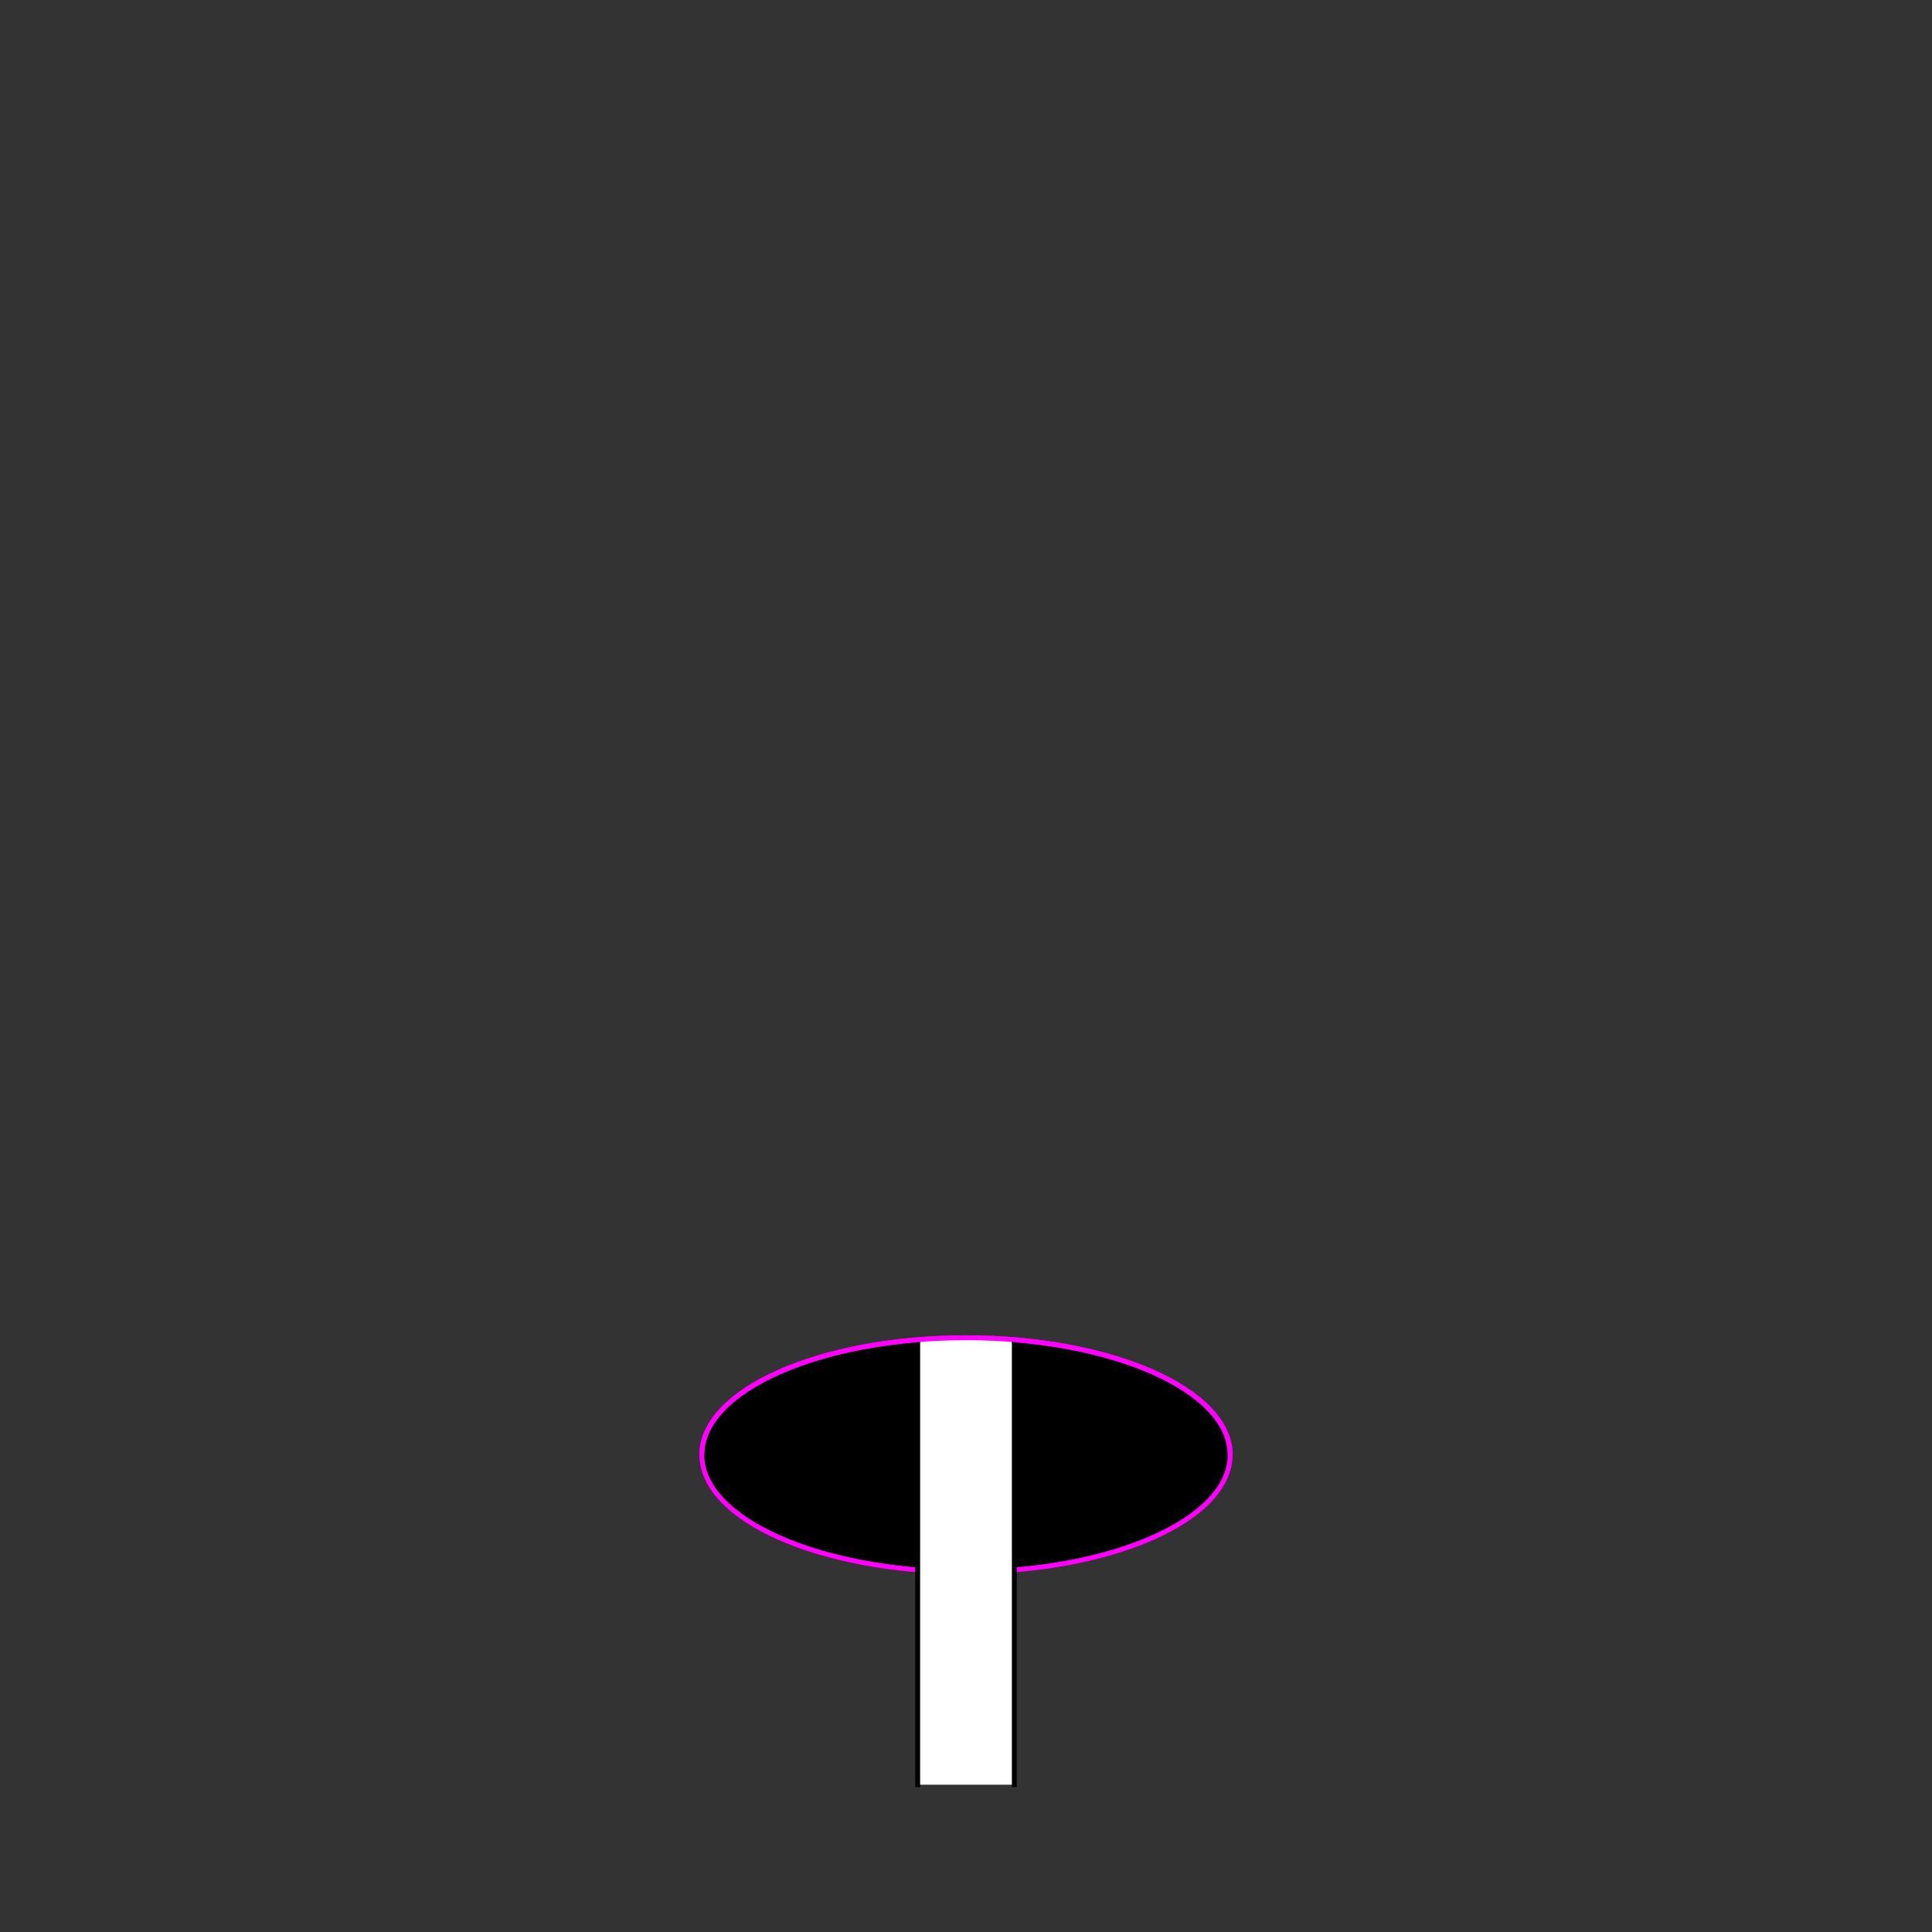 <?xml version="1.0" encoding="UTF-8" standalone="no"?>
<!-- Created with Inkscape (http://www.inkscape.org/) -->
<svg
   xmlns:dc="http://purl.org/dc/elements/1.1/"
   xmlns:cc="http://creativecommons.org/ns#"
   xmlns:rdf="http://www.w3.org/1999/02/22-rdf-syntax-ns#"
   xmlns:svg="http://www.w3.org/2000/svg"
   xmlns="http://www.w3.org/2000/svg"
   xmlns:sodipodi="http://sodipodi.sourceforge.net/DTD/sodipodi-0.dtd"
   xmlns:inkscape="http://www.inkscape.org/namespaces/inkscape"
   style="display:inline"
   sodipodi:docname="80DB04A2B03A18-R+_00_00_SW_00_.svg"
   inkscape:version="0.48.3.1 r9886"
   version="1.1"
   id="svg2902"
   height="400"
   width="400">
  
  <rect width="100%" height="100%" fill="#333333" stroke="none"/>
  
  <g
     inkscape:label="ELEMENT-003"
     id="g3019"
     inkscape:groupmode="layer">
    <path
       inkscape:connector-curvature="0"
       id="path3021"
       d="m 254.693,301.201 c 0,13.384 -24.487,24.233 -54.693,24.233 -30.206,0 -54.693,-10.85 -54.693,-24.233 0,-13.384 24.487,-24.233 54.693,-24.233 30.206,0 54.693,10.85 54.693,24.233 z"
       style="color:#000000;fill:#000000;fill-opacity:1;fill-rule:nonzero;stroke:none;stroke-width:1px;marker:none;visibility:visible;display:inline;overflow:visible;enable-background:accumulate" />
    <path
       inkscape:connector-curvature="0"
       id="path3023"
       d="m 254.693,301.201 c 0,13.384 -24.487,24.233 -54.693,24.233 -30.206,0 -54.693,-10.85 -54.693,-24.233 0,-13.384 24.487,-24.233 54.693,-24.233 30.206,0 54.693,10.85 54.693,24.233 z"
       style="color:#000000;fill:none;stroke:#ff00ff;stroke-width:1px;marker:none;visibility:visible;display:inline;overflow:visible;enable-background:accumulate" />
    <path
       id="path3025"
       d="M 200 276.5 C 196.305 276.5 192.86 277.049 190 278 L 190 369.5 L 210 369.5 L 210 278 C 207.14 277.049 203.695 276.5 200 276.5 z "
       style="fill:#ffffff;stroke:none;display:inline" />
    <path
       sodipodi:nodetypes="cccc"
       inkscape:connector-curvature="0"
       d="m 190,369.5 0,-91.894 m 20,91.894 0,-91.894"
       style="fill:none;stroke:#000000;stroke-width:1px;stroke-linecap:square;stroke-linejoin:miter;stroke-opacity:1;display:inline"
       id="path3027" />
    <path
       sodipodi:nodetypes="csc"
       inkscape:connector-curvature="0"
       id="path3029"
       d="m 145.307,301.201 c 0,-13.384 24.487,-24.233 54.693,-24.233 30.206,0 54.693,10.85 54.693,24.233"
       style="color:#000000;fill:none;stroke:#ff00ff;stroke-width:1px;marker:none;visibility:visible;display:inline;overflow:visible;enable-background:accumulate" />
  </g>
</svg>
